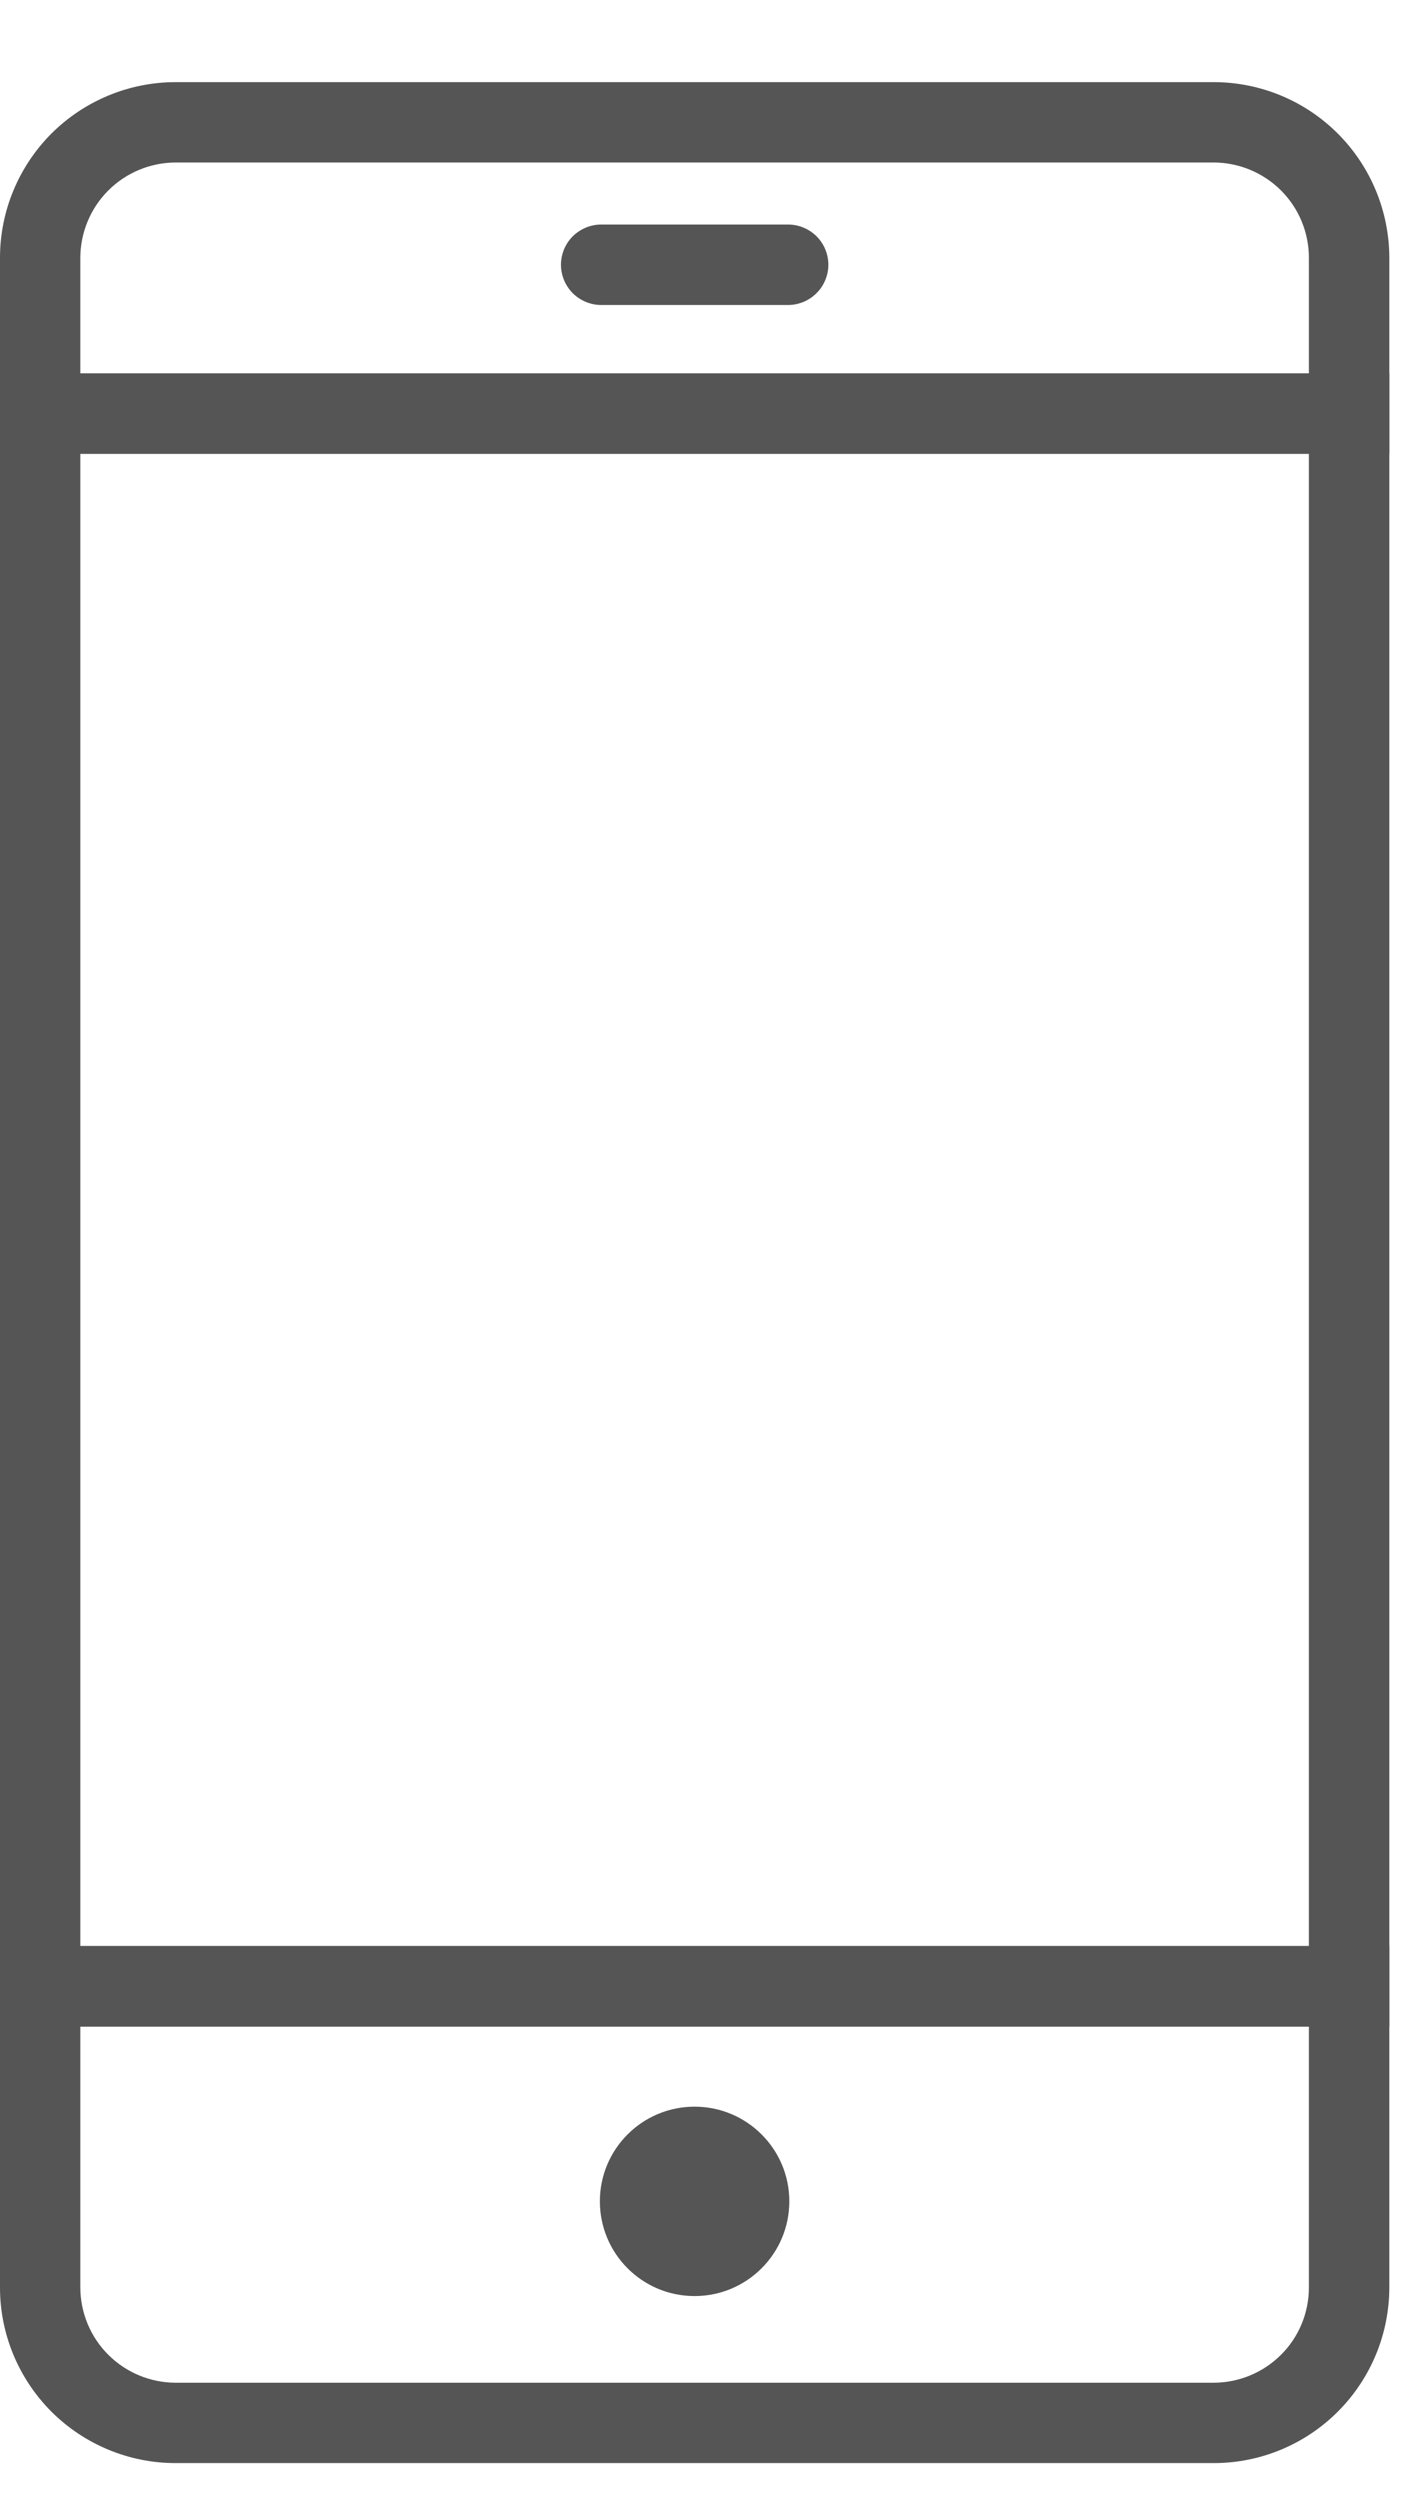 <svg width="12" height="21" viewBox="0 0 12 21" fill="none" xmlns="http://www.w3.org/2000/svg">
<rect width="12" height="21" fill="#1E1E1E"/>
<rect width="1920" height="5049.02" transform="translate(-367 -134.5)" fill="white"/>
<rect width="1920" height="4512" transform="translate(-367 -23.5)" fill="white"/>
<rect x="-16.5" y="-12" width="197" height="423.69" rx="5.5" fill="white"/>
<rect x="-16.5" y="-12" width="197" height="423.69" rx="5.5" stroke="#F3F3F3"/>
<g clip-path="url(#clip0_0_1)">
<g clip-path="url(#clip1_0_1)">
<g clip-path="url(#clip2_0_1)">
<path d="M11.675 3.812H0V2.165C0 1.774 0.156 1.399 0.432 1.122C0.709 0.846 1.084 0.69 1.475 0.69H10.2C10.591 0.69 10.966 0.846 11.242 1.122C11.519 1.399 11.674 1.774 11.675 2.165V3.812ZM0.675 3.137H10.999V2.165C10.999 1.953 10.915 1.75 10.765 1.6C10.615 1.45 10.412 1.366 10.2 1.365H1.475C1.263 1.366 1.06 1.45 0.91 1.6C0.76 1.75 0.676 1.953 0.675 2.165V3.137Z" fill="#555555"/>
<path d="M11.675 17.023H0V3.137H11.675V17.023ZM0.675 16.347H10.999V3.812H0.675V16.347Z" fill="#555555"/>
<path d="M6.622 2.562H5.052C4.963 2.562 4.877 2.526 4.813 2.463C4.75 2.399 4.714 2.314 4.714 2.224C4.714 2.134 4.75 2.048 4.813 1.985C4.877 1.922 4.963 1.886 5.052 1.886H6.623C6.712 1.886 6.798 1.922 6.862 1.985C6.925 2.048 6.961 2.134 6.961 2.224C6.961 2.268 6.952 2.312 6.935 2.353C6.918 2.394 6.893 2.432 6.861 2.463C6.83 2.494 6.793 2.519 6.752 2.536C6.711 2.553 6.667 2.562 6.622 2.562Z" fill="#555555"/>
<path d="M10.2 20.69H1.475C1.084 20.69 0.709 20.534 0.432 20.258C0.156 19.981 0 19.607 0 19.216V16.347H11.675V19.216C11.674 19.607 11.519 19.981 11.242 20.258C10.966 20.534 10.591 20.69 10.2 20.69ZM0.675 17.023V19.216C0.676 19.427 0.76 19.631 0.91 19.78C1.06 19.93 1.263 20.014 1.475 20.015H10.2C10.412 20.014 10.615 19.93 10.765 19.78C10.915 19.631 10.999 19.427 10.999 19.216V17.023H0.675Z" fill="#555555"/>
<path d="M5.837 19.287C6.276 19.287 6.633 18.931 6.633 18.491C6.633 18.052 6.276 17.696 5.837 17.696C5.397 17.696 5.041 18.052 5.041 18.491C5.041 18.931 5.397 19.287 5.837 19.287Z" fill="#555555"/>
</g>
</g>
</g>
<defs>
<clipPath id="clip0_0_1">
<rect width="20" height="20" fill="white" transform="translate(-4 0.69)"/>
</clipPath>
<clipPath id="clip1_0_1">
<rect width="20" height="20" fill="white" transform="translate(-4 0.69)"/>
</clipPath>
<clipPath id="clip2_0_1">
<rect width="12" height="20" fill="white" transform="translate(0 0.69)"/>
</clipPath>
</defs>
</svg>
